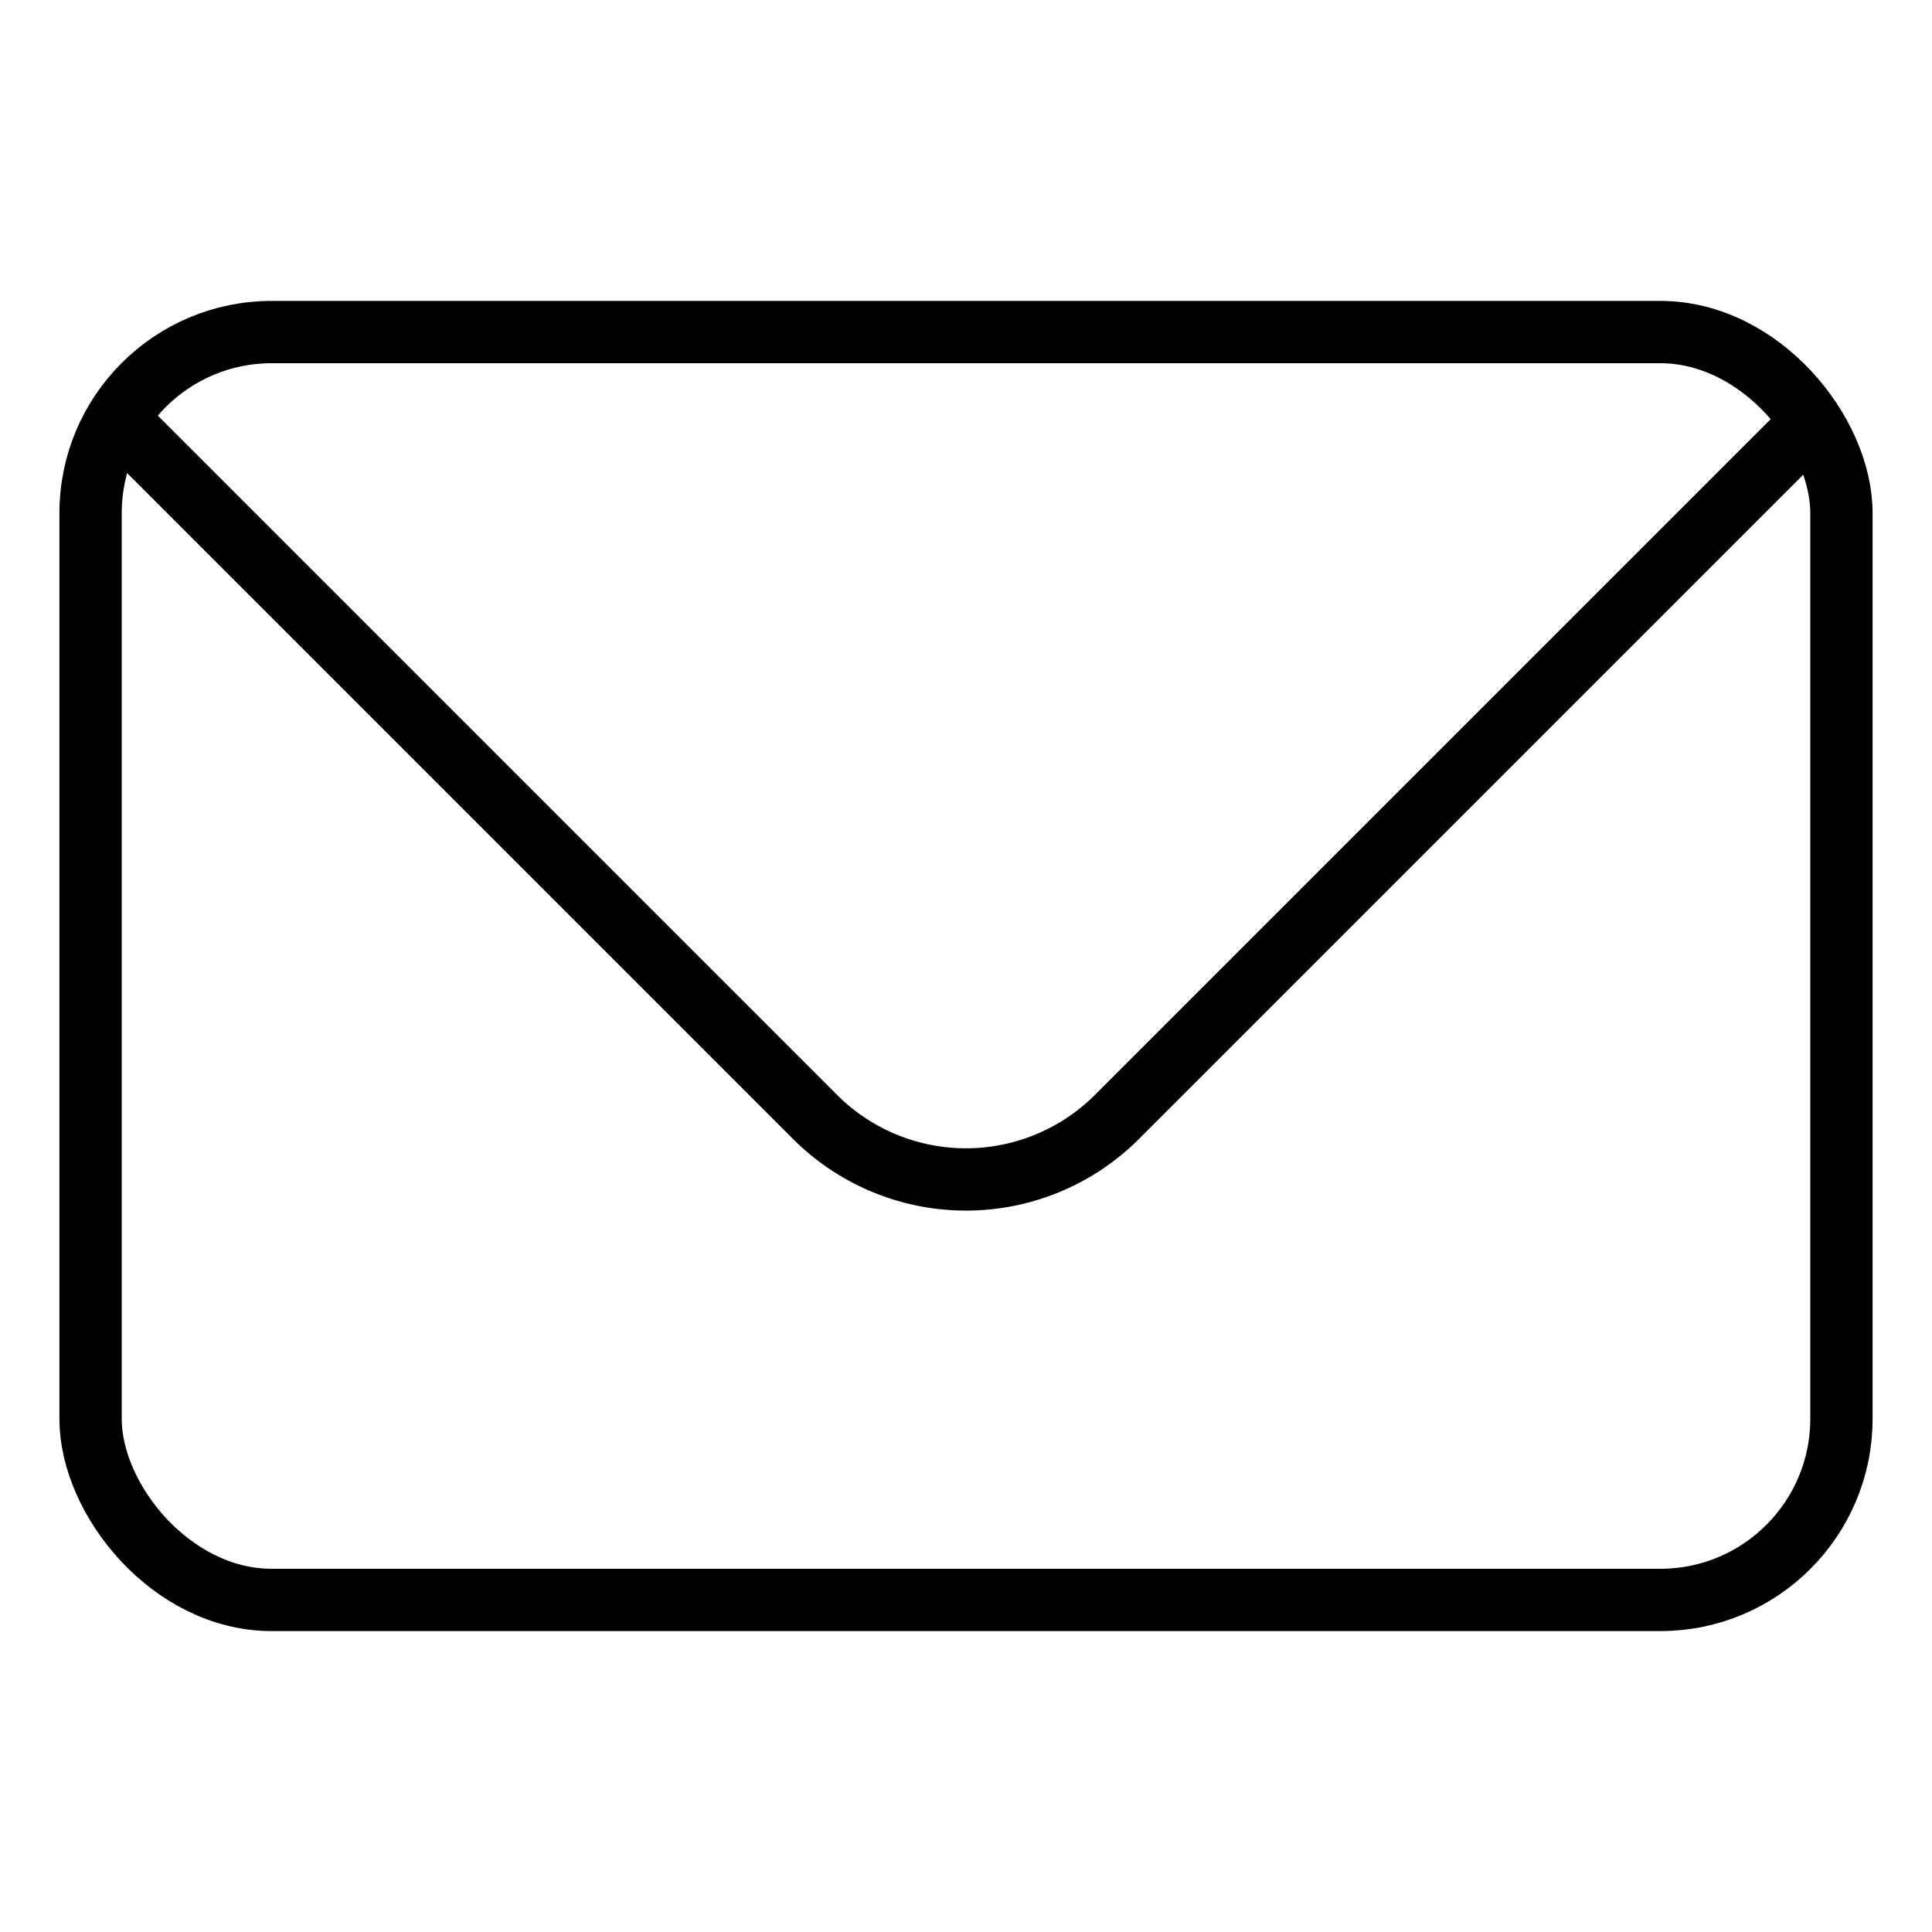 <?xml version="1.0" encoding="utf-8"?>
<svg xmlns="http://www.w3.org/2000/svg"
     xmlns:xlink="http://www.w3.org/1999/xlink"
     x="0" y="0" width="32" height="32" viewBox="0 0 32 32">
  <style>
    g {
      fill: none;
      stroke: #000;
      stroke-width: 1.032;
    }
  </style>
	<g>
    <rect x="1.5" y="5.5" width="29" height="21" rx="3" ry="3"/>
    <path d="M 2,7   l 11.5,11.5   a 3.536,3.536 0 0,0 5,0   l 11.5,-11.5"/>
	</g>
</svg>